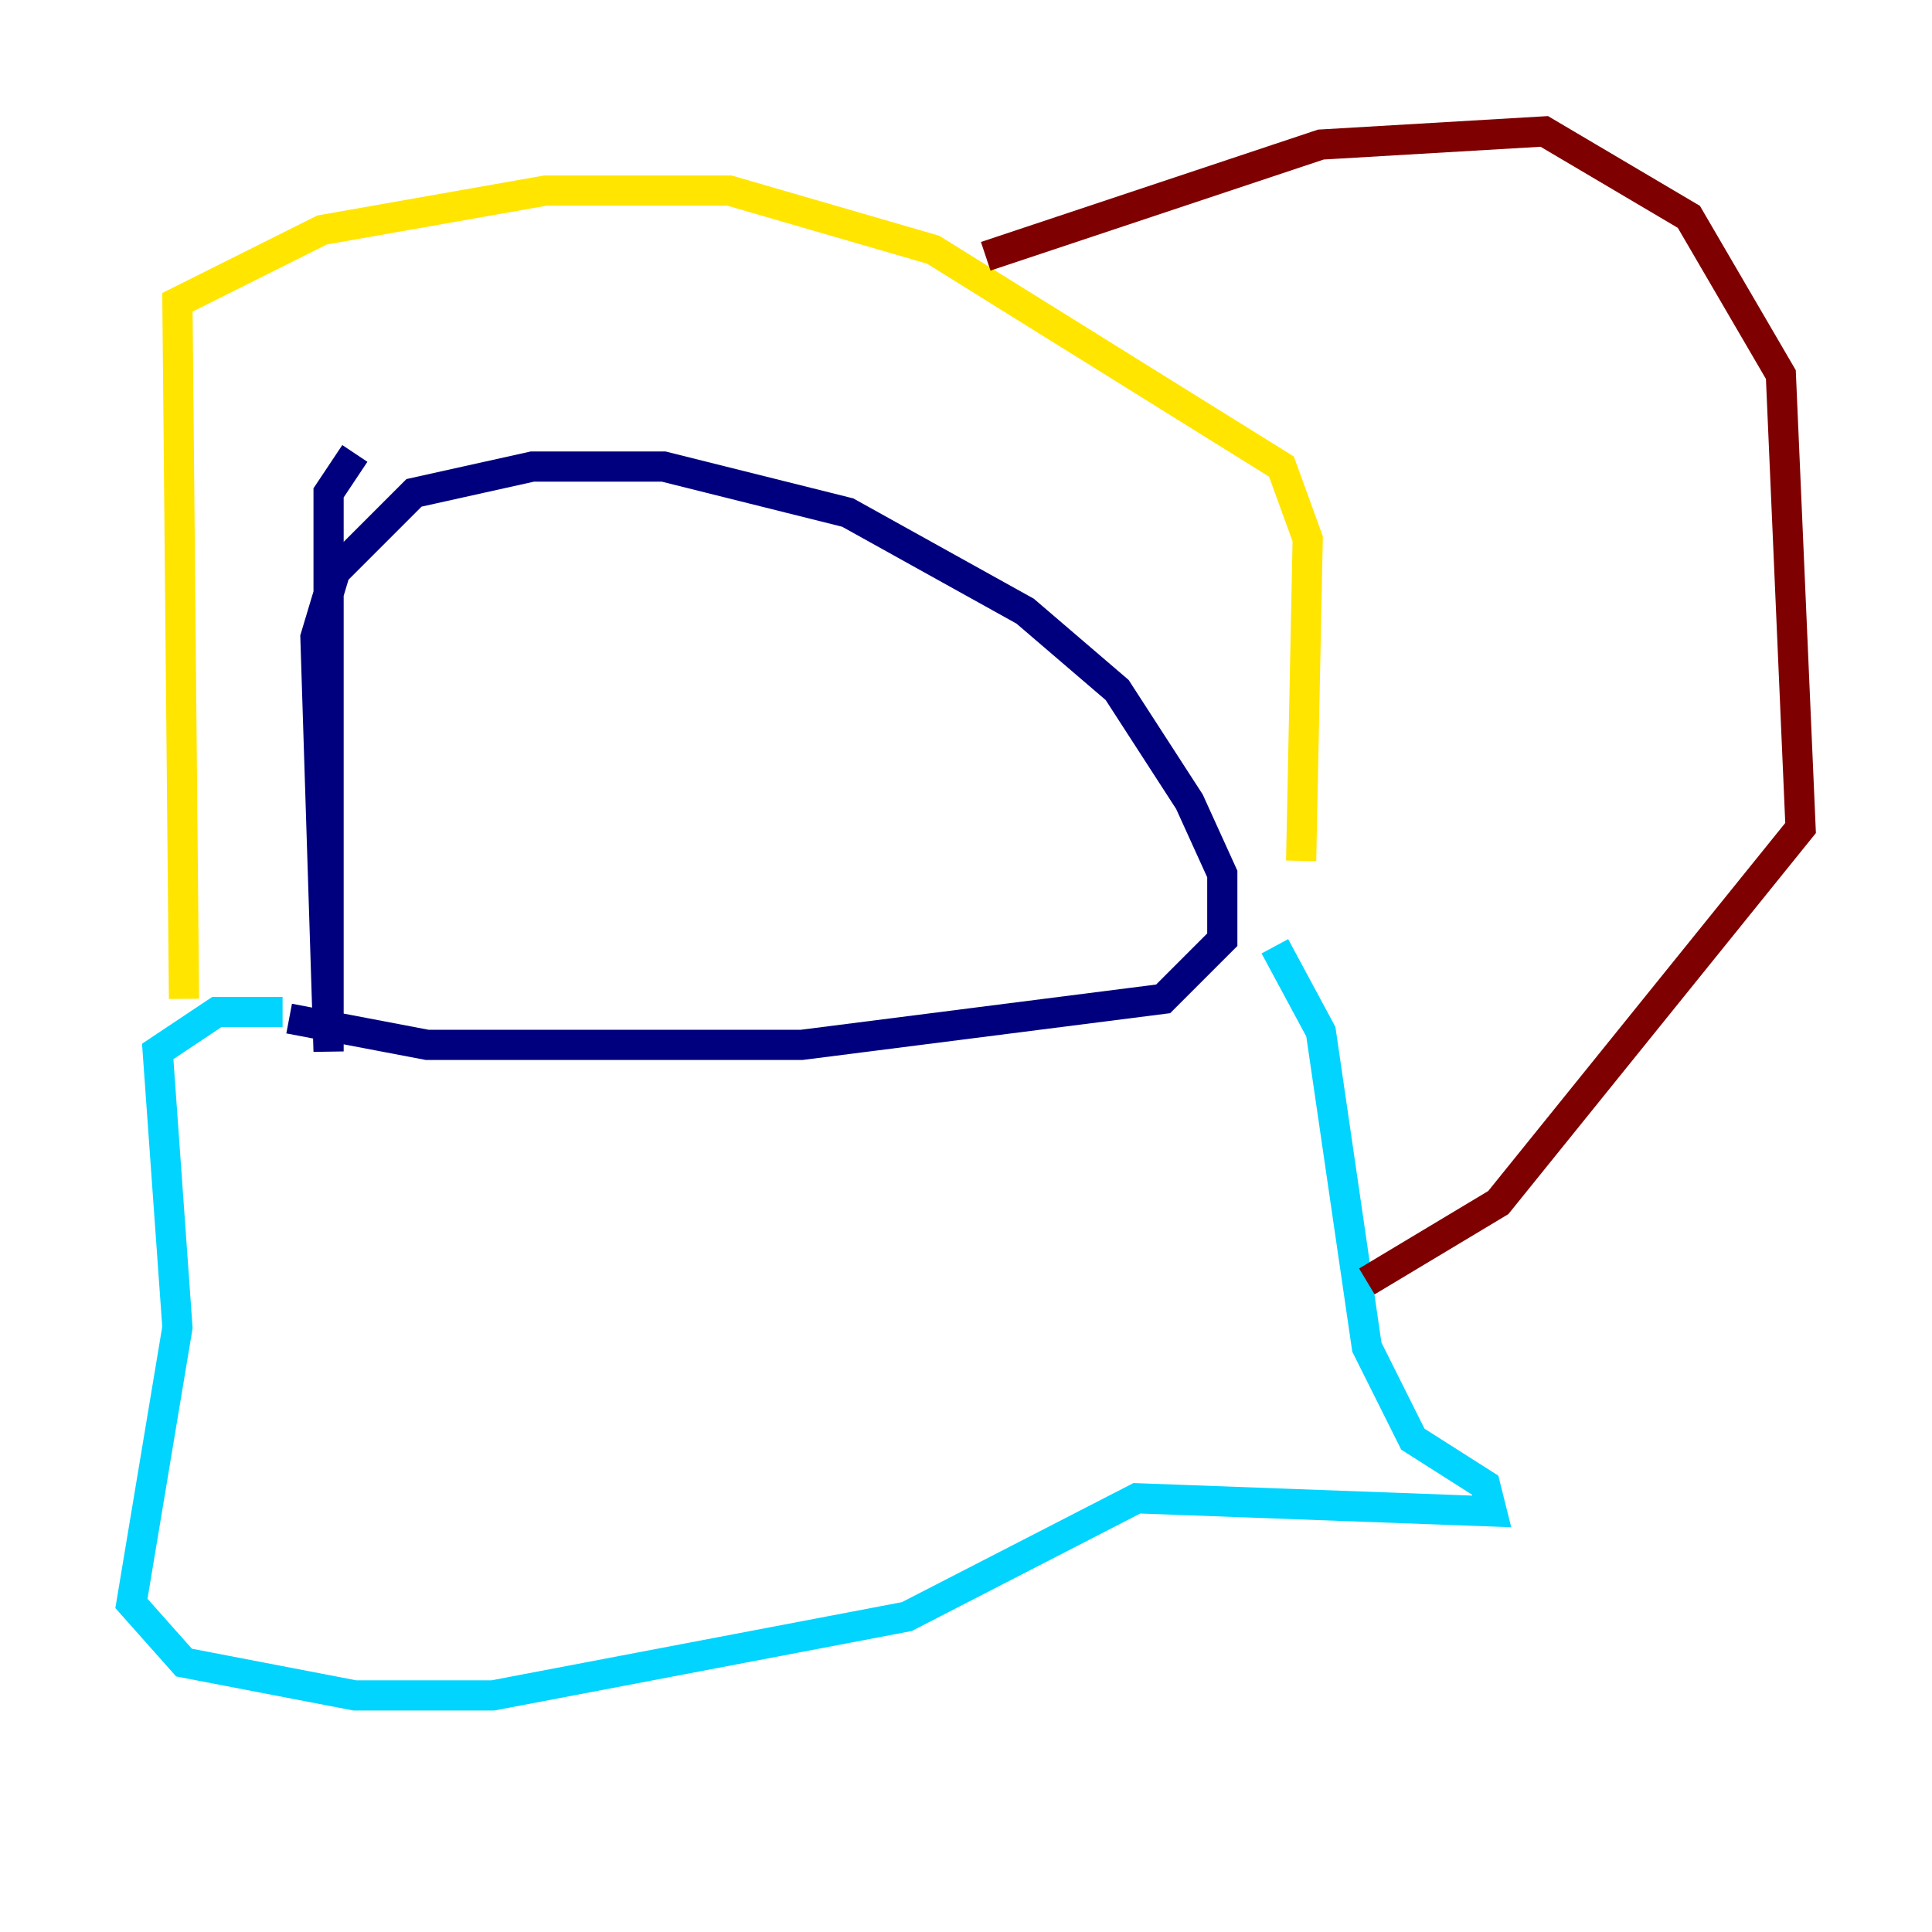 <?xml version="1.0" encoding="utf-8" ?>
<svg baseProfile="tiny" height="128" version="1.2" viewBox="0,0,128,128" width="128" xmlns="http://www.w3.org/2000/svg" xmlns:ev="http://www.w3.org/2001/xml-events" xmlns:xlink="http://www.w3.org/1999/xlink"><defs /><polyline fill="none" points="23.51,30.041 21.769,32.653 21.769,69.66 20.898,42.231 22.204,37.878 27.429,32.653 35.265,30.912 43.973,30.912 56.163,33.959 67.918,40.49 74.014,45.714 78.803,53.116 80.98,57.905 80.98,62.258 77.061,66.177 53.116,69.225 28.299,69.225 19.157,67.483" stroke="#00007f" stroke-width="2" /><polyline fill="none" points="18.721,67.048 14.367,67.048 10.449,69.66 11.755,87.946 8.707,106.231 12.191,110.15 23.51,112.326 32.653,112.326 60.082,107.102 75.32,99.265 98.83,100.136 98.395,98.395 93.605,95.347 90.558,89.252 87.51,68.354 84.463,62.694" stroke="#00d4ff" stroke-width="2" /><polyline fill="none" points="12.191,66.177 11.755,20.027 21.333,15.238 36.136,12.626 48.327,12.626 61.823,16.544 84.898,30.912 86.639,35.701 86.204,57.034" stroke="#ffe500" stroke-width="2" /><polyline fill="none" points="65.306,16.98 87.51,9.578 102.313,8.707 111.891,14.367 117.986,24.816 119.293,54.857 99.265,79.674 90.558,84.898" stroke="#7f0000" stroke-width="2" /></svg>